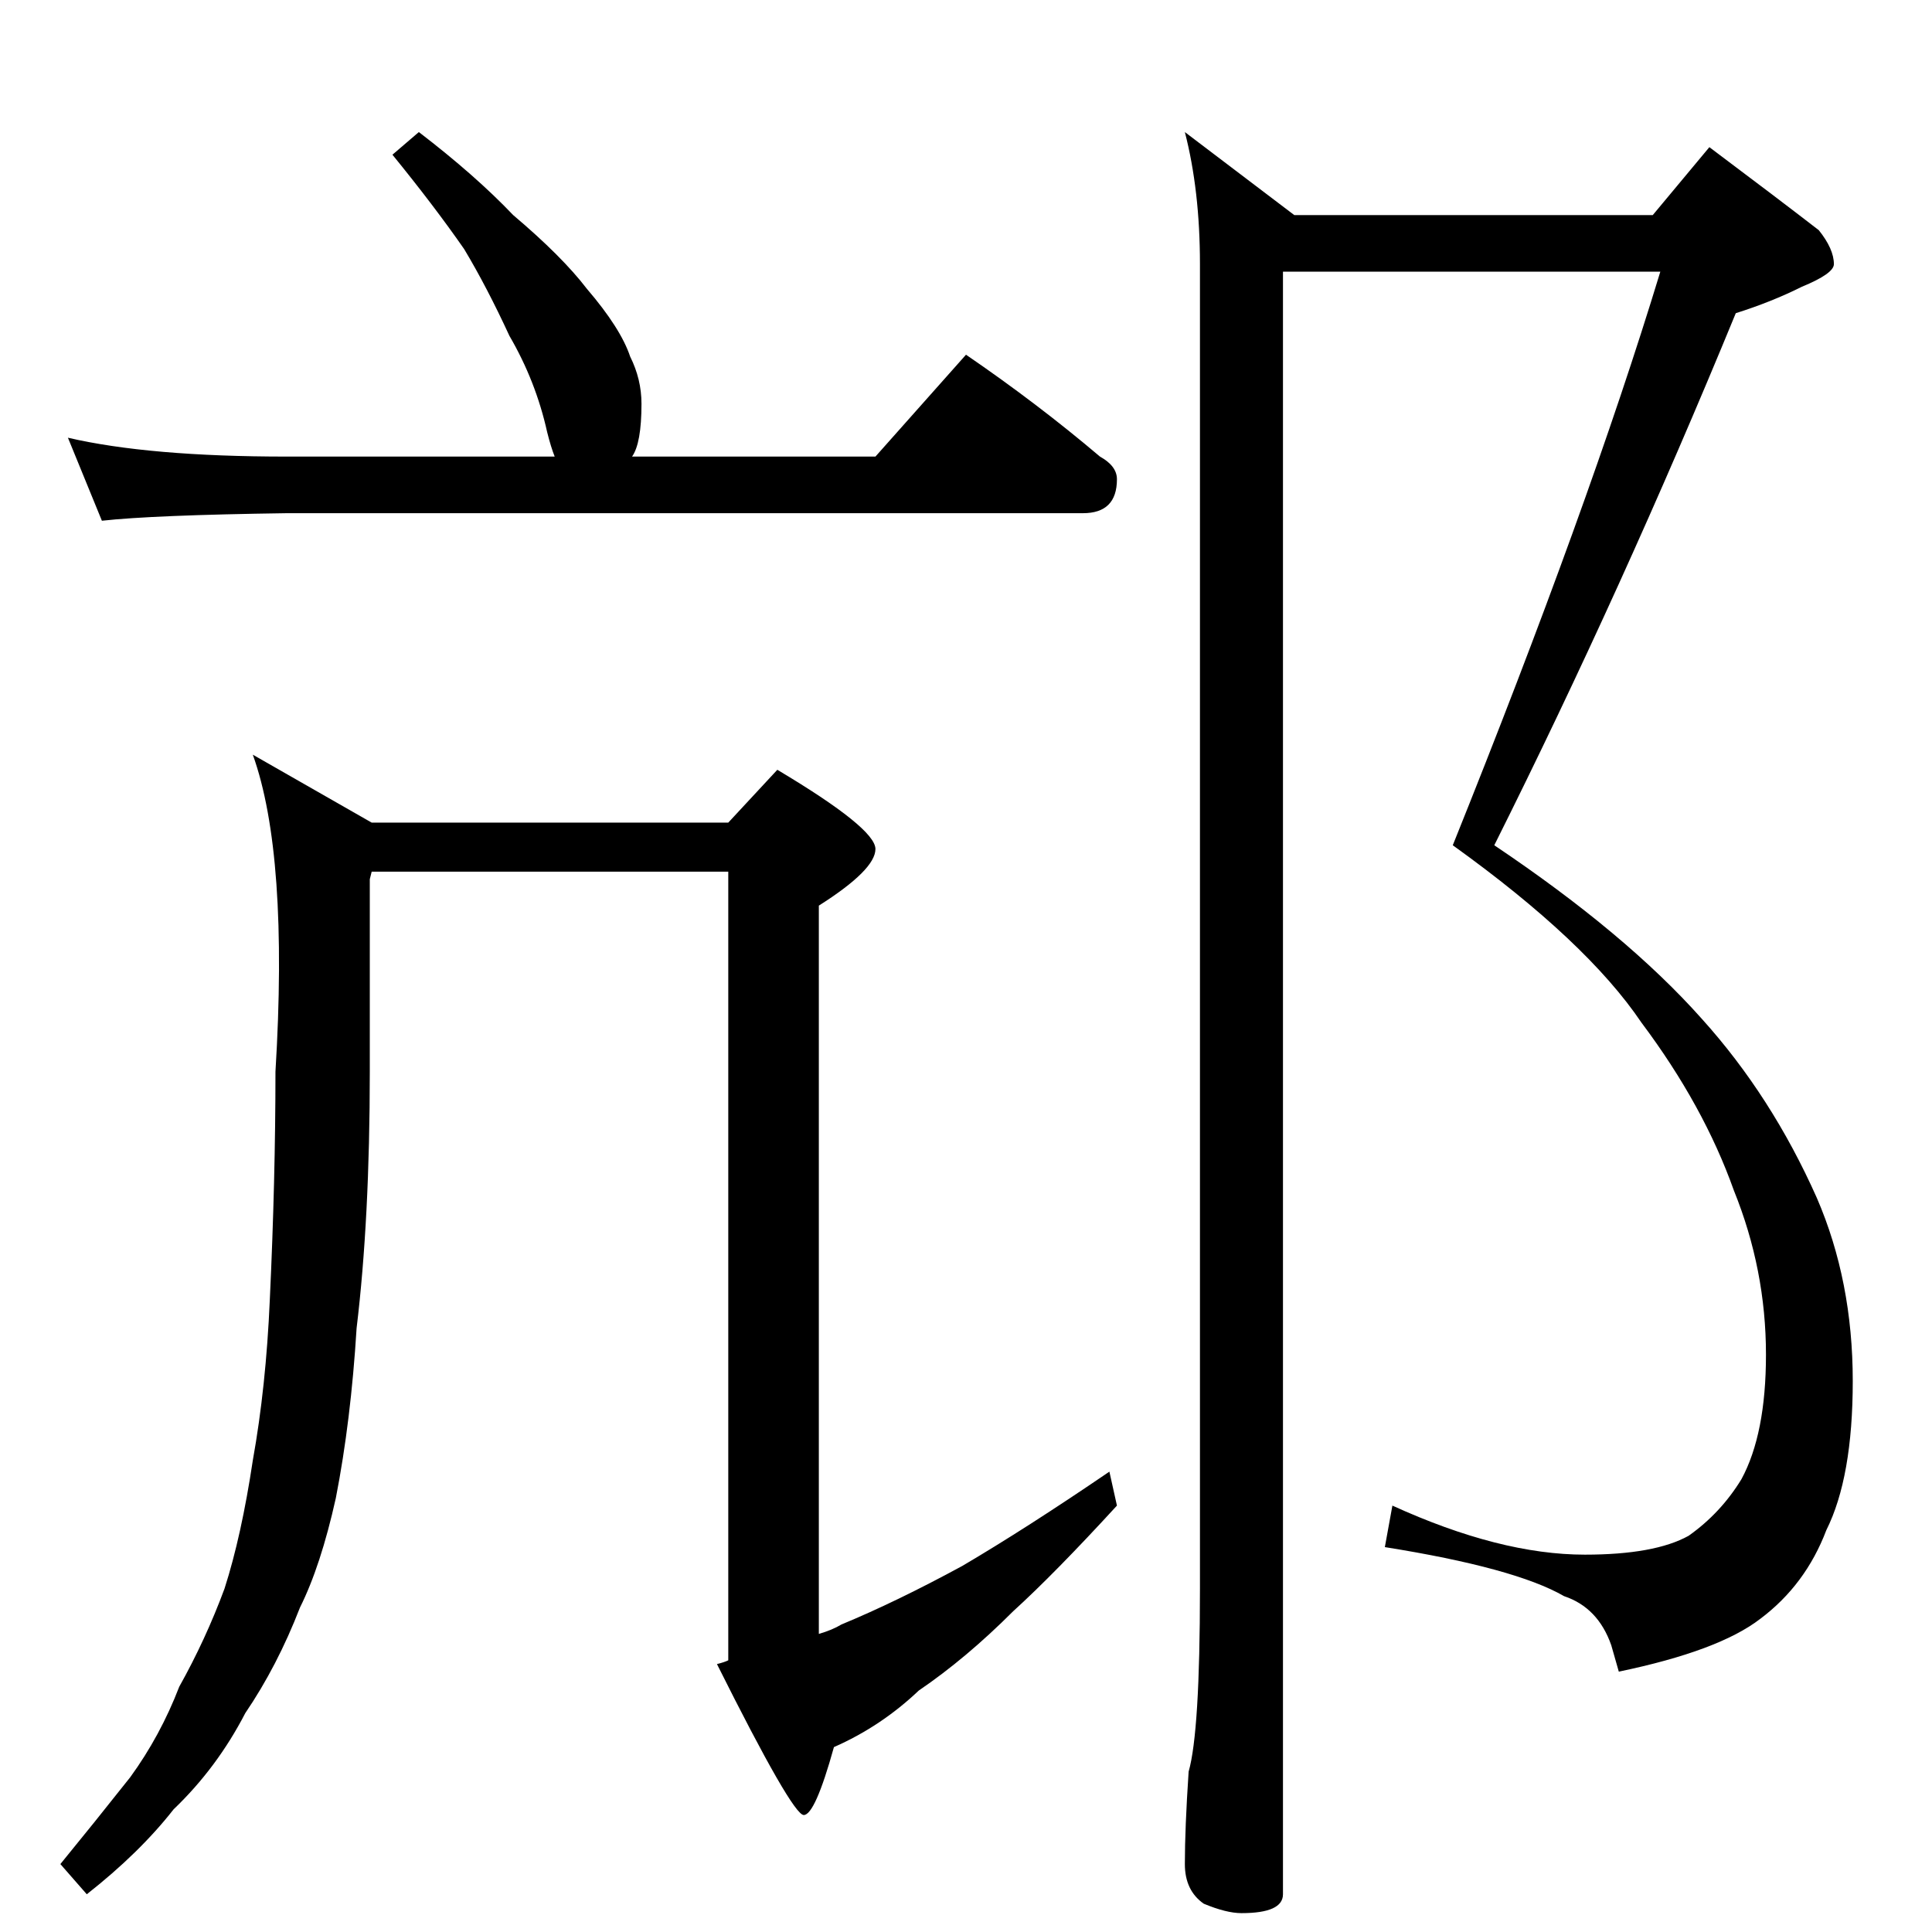 <?xml version="1.0" standalone="no"?>
<!DOCTYPE svg PUBLIC "-//W3C//DTD SVG 1.1//EN" "http://www.w3.org/Graphics/SVG/1.1/DTD/svg11.dtd" >
<svg xmlns="http://www.w3.org/2000/svg" xmlns:xlink="http://www.w3.org/1999/xlink" version="1.1" viewBox="0 -204 1024 1024">
  <g transform="matrix(1 0 0 -1 0 820)">
   <path fill="currentColor"
d="M222 954q30 -23 50 -44q26 -22 39 -39q18 -21 23 -36q6 -12 6 -25q0 -21 -5 -28h129l48 54q38 -26 71 -54q9 -5 9 -12q0 -18 -18 -18h-422q-71 -1 -98 -4l-18 44q43 -10 116 -10h142q-2 5 -4 13q-6 27 -20 51q-12 26 -24 46q-16 23 -38 50zM134 624l63 -36h189l26 28
q52 -31 52 -42t-30 -30v-386q7 2 12 5q29 12 64 31q34 20 78 50l4 -18q-33 -36 -55 -56q-25 -25 -50 -42q-20 -19 -45 -30q-10 -36 -16 -36t-46 80q4 1 6 2v418h-189l-1 -4v-102q0 -78 -7 -136q-3 -49 -11 -90q-8 -36 -19 -58q-12 -31 -29 -56q-15 -29 -38 -51
q-18 -23 -46 -45l-14 16q18 22 37 46q16 22 26 48q14 25 24 52q9 28 15 68q7 39 9 85q3 64 3 121q7 115 -12 168zM680 880v-860q0 -10 -22 -10q-8 0 -20 5q-10 7 -10 21q0 19 2 49q6 21 6 97v702q0 39 -8 70l58 -44h190l30 36q36 -27 58 -44q8 -10 8 -18q0 -5 -17 -12
q-16 -8 -35 -14q-60 -146 -128 -282q70 -47 110 -92q37 -41 61 -95q19 -44 19 -97q0 -51 -14 -79q-11 -29 -35 -47q-22 -17 -75 -28l-4 14q-7 20 -25 26q-26 15 -95 26l4 22q57 -26 102 -26q37 0 55 10q17 12 28 30q13 24 13 66q0 45 -17 87q-16 45 -49 89q-29 43 -100 94
q72 179 110 304h-200z" />
  </g>

</svg>

